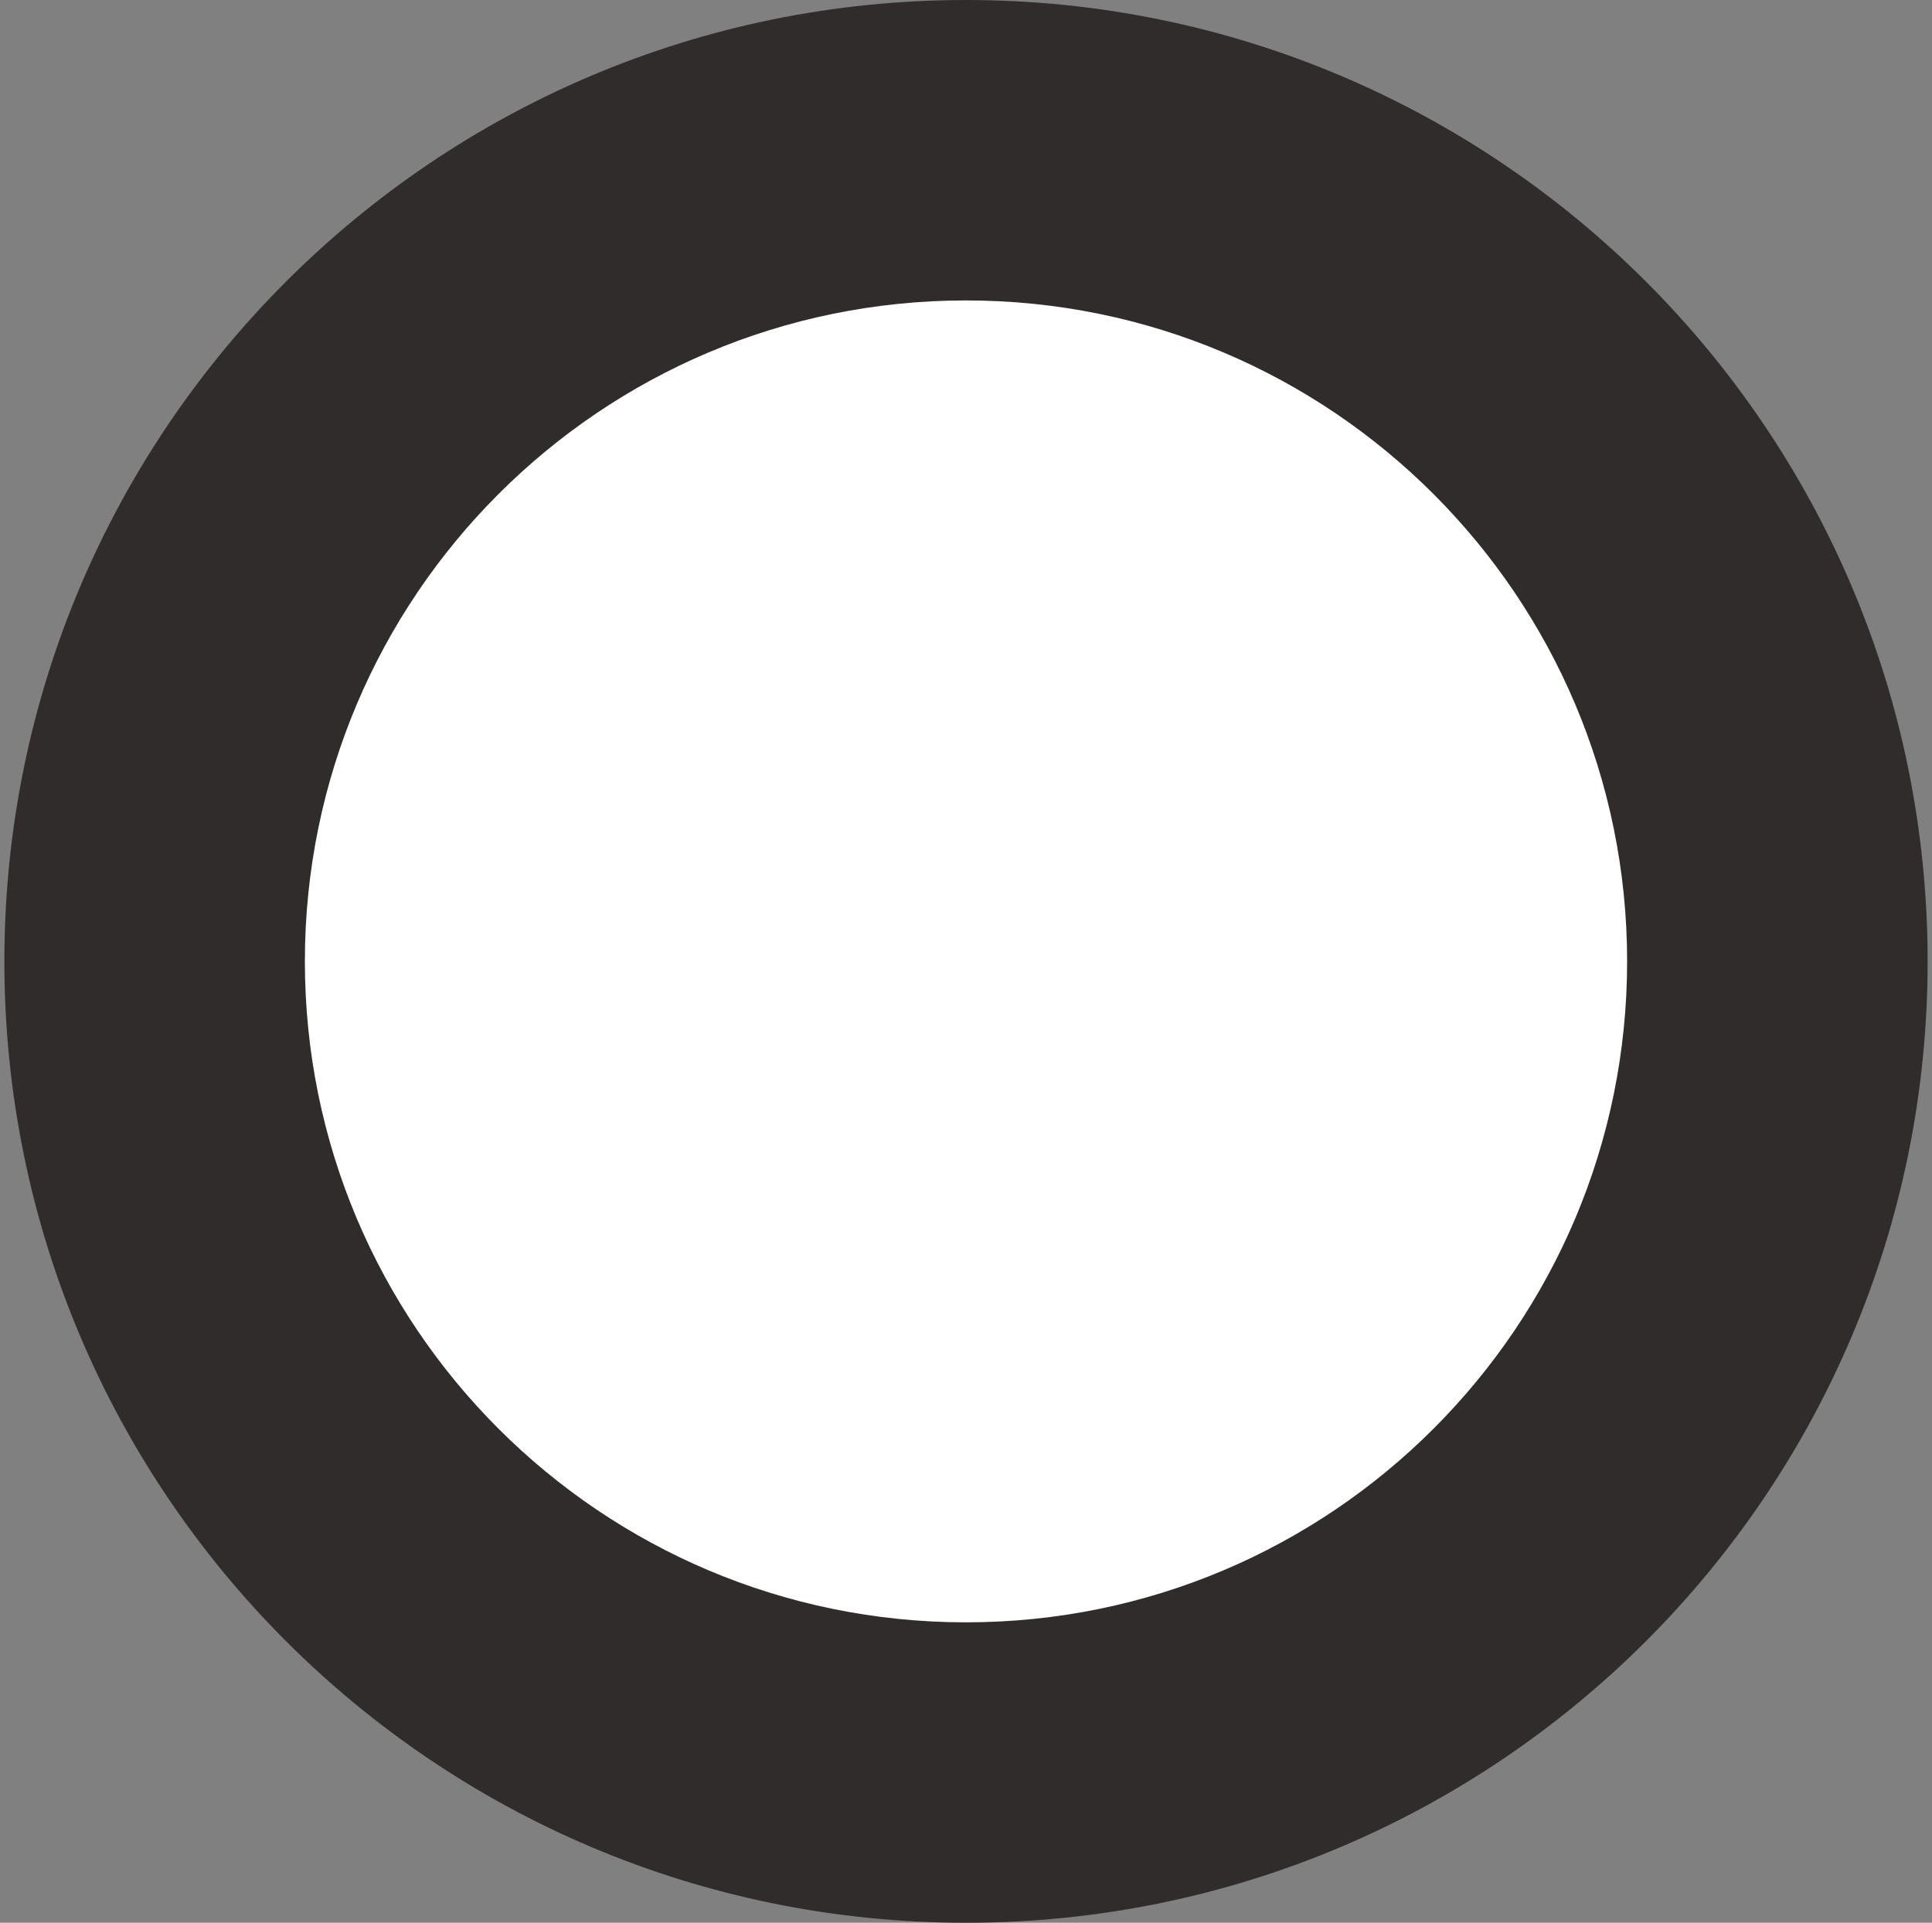 <svg width="221" height="220" viewBox="0 0 221 220" fill="none" xmlns="http://www.w3.org/2000/svg">
<rect x="0" y="0" width="221" height="220" fill="#808080" stroke="none"/>
<g clip-path="url(#clip0_2_20517)">
<path d="M110.5 220C171.251 220 220.5 170.751 220.5 110C220.5 49.249 171.251 0 110.5 0C49.749 0 0.5 49.249 0.5 110C0.5 170.751 49.749 220 110.5 220Z" fill="#302C2C"/>
<path d="M110.5 185.625C152.267 185.625 186.125 151.767 186.125 110C186.125 68.234 152.267 34.375 110.5 34.375C68.734 34.375 34.875 68.234 34.875 110C34.875 151.767 68.734 185.625 110.5 185.625Z" fill="white"/>
</g>
<defs>
<clipPath id="clip0_2_20517">
<rect width="220" height="220" fill="white" transform="translate(0.5)"/>
</clipPath>
</defs>
</svg>
